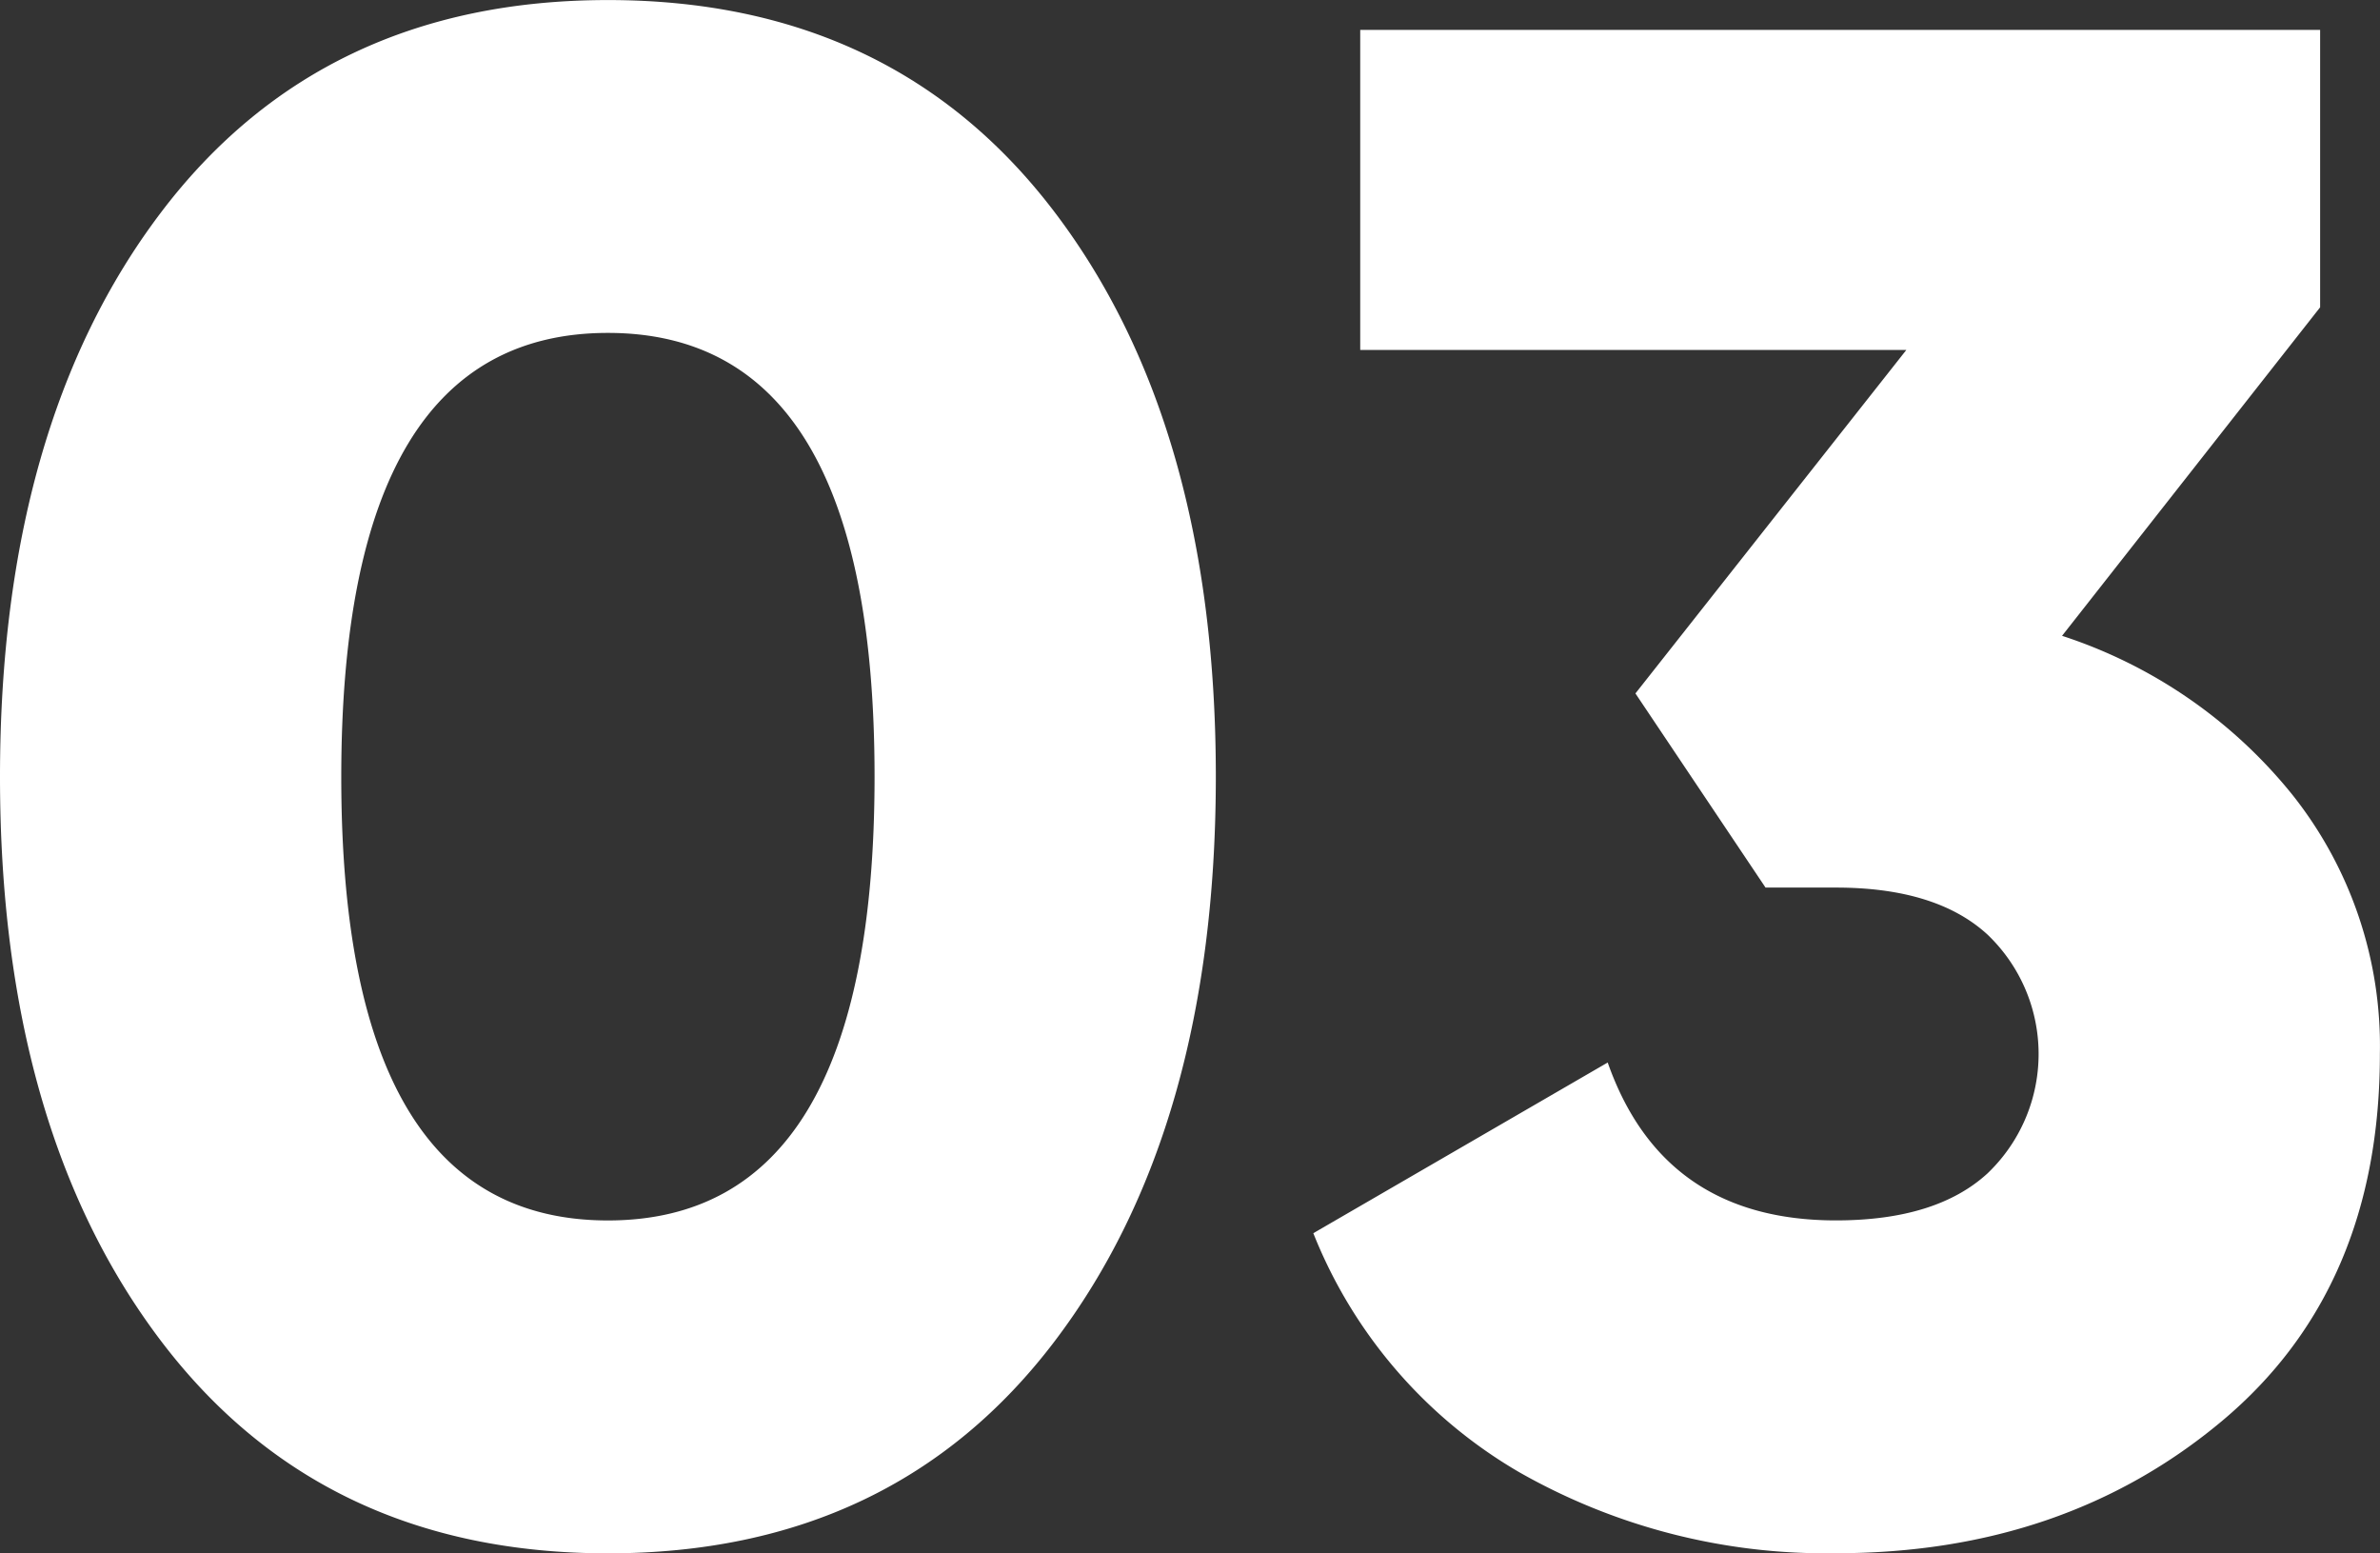 <svg xmlns="http://www.w3.org/2000/svg" width="199.94" height="130.469" viewBox="0 0 199.94 130.469">
  <rect x="0" y="0" width="199.94" height="130.469" fill="#333333" stroke="none"/>
<defs>
    <style>
      .cls-1 {
        fill: #fff;
        fill-rule: evenodd;
      }
    </style>
  </defs>
  <path id="_03" data-name="03" class="cls-1" d="M1148.39,302.767q0-29.568-13.53-47.4t-37.54-17.831q-24.015,0-37.54,17.831t-13.53,47.4q0,29.567,13.53,47.4T1097.32,368q24.015,0,37.54-17.83T1148.39,302.767Zm-51.07-37.274q22.4,0,22.4,37.274t-22.4,37.273q-22.41,0-22.4-37.273T1097.32,265.493Zm143.84-2.15v-23.3h-80.64v26.88h45.88l-22.76,28.851,10.93,16.307h5.91q8.43,0,12.73,3.942a13.861,13.861,0,0,1,0,20.071q-4.305,3.943-12.73,3.942-14.505,0-19.17-13.261l-24.73,14.336a40.545,40.545,0,0,0,17.29,20.07,52.055,52.055,0,0,0,26.61,6.81q19.17,0,32.44-11.11t13.26-30.823a33.9,33.9,0,0,0-7.35-21.772,41.225,41.225,0,0,0-19.35-13.35Z" transform="translate(-1046.25 -237.531)"/>
</svg>
